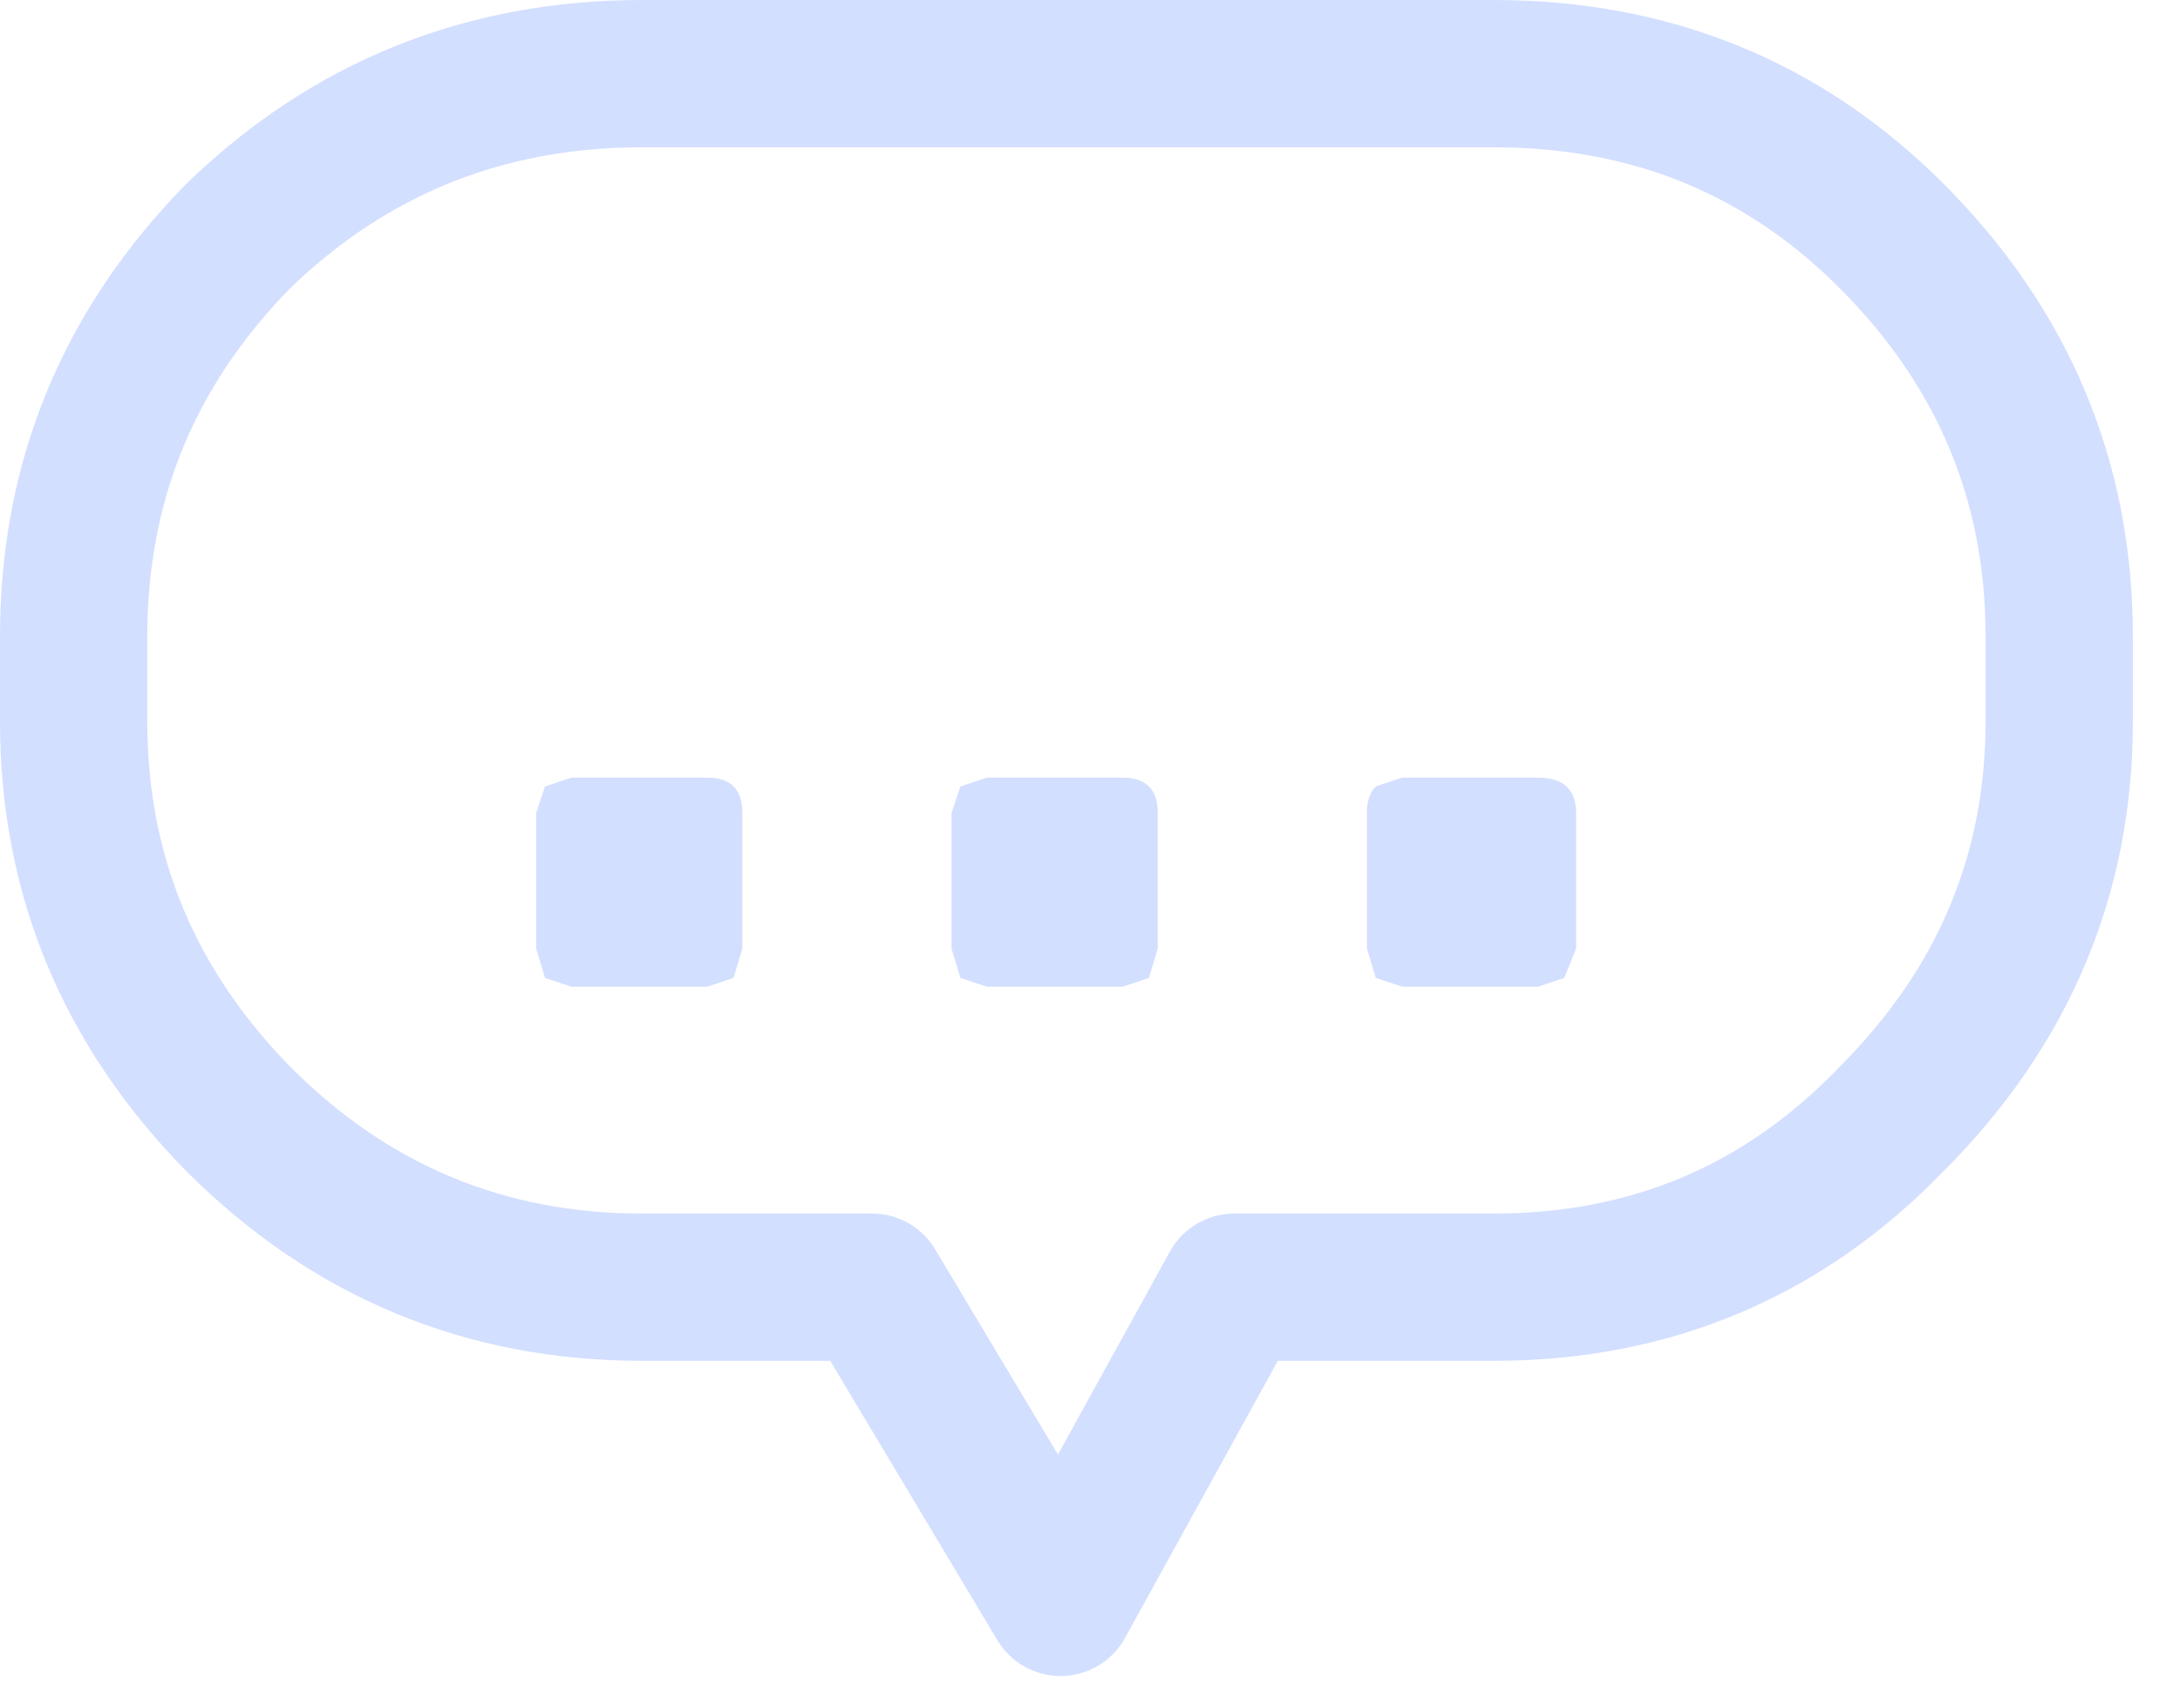 <?xml version="1.0" encoding="utf-8"?>
<svg version="1.1" id="Layer_1"
xmlns="http://www.w3.org/2000/svg"
xmlns:xlink="http://www.w3.org/1999/xlink"
xmlns:author="http://www.sothink.com"
width="37px" height="29px"
xml:space="preserve">
<g id="15093" transform="matrix(1, 0, 0, 1, 18.1, 14.2)">
<path style="fill:#D3DFFF;fill-opacity:1" d="M8,-1Q8.65 -1 8.65 -0.4L8.65 1.9L8.45 2.4L8 2.55L5.7 2.55L5.25 2.4L5.1 1.9L5.1 -0.4Q5.1 -0.7 5.25 -0.85L5.7 -1L8 -1M0.95,-1Q1.55 -1 1.55 -0.4L1.55 1.9L1.4 2.4L0.95 2.55L-1.35 2.55L-1.8 2.4L-1.95 1.9L-1.95 -0.4L-1.8 -0.85L-1.35 -1L0.95 -1M-6.1,-1Q-5.5 -1 -5.5 -0.4L-5.5 1.9L-5.65 2.4L-6.1 2.55L-8.4 2.55L-8.85 2.4L-9 1.9L-9 -0.4L-8.85 -0.85L-8.4 -1L-6.1 -1" />
<path style="fill:none;stroke-width:2.5;stroke-linecap:round;stroke-linejoin:round;stroke-miterlimit:3;stroke:#D3DFFF;stroke-opacity:1" d="M-7.2,-12.95L7.25 -12.95Q11.25 -12.95 14 -10.2Q16.85 -7.35 16.85 -3.4L16.85 -1.95Q16.85 1.95 14 4.8Q11.25 7.65 7.25 7.65L2.85 7.65L-0.1 13L-3.3 7.65L-7.2 7.65Q-11.2 7.65 -14.05 4.8Q-16.85 1.95 -16.85 -1.95L-16.85 -3.4Q-16.85 -7.35 -14.05 -10.2Q-11.2 -12.95 -7.2 -12.95z" />
</g>
</svg>
